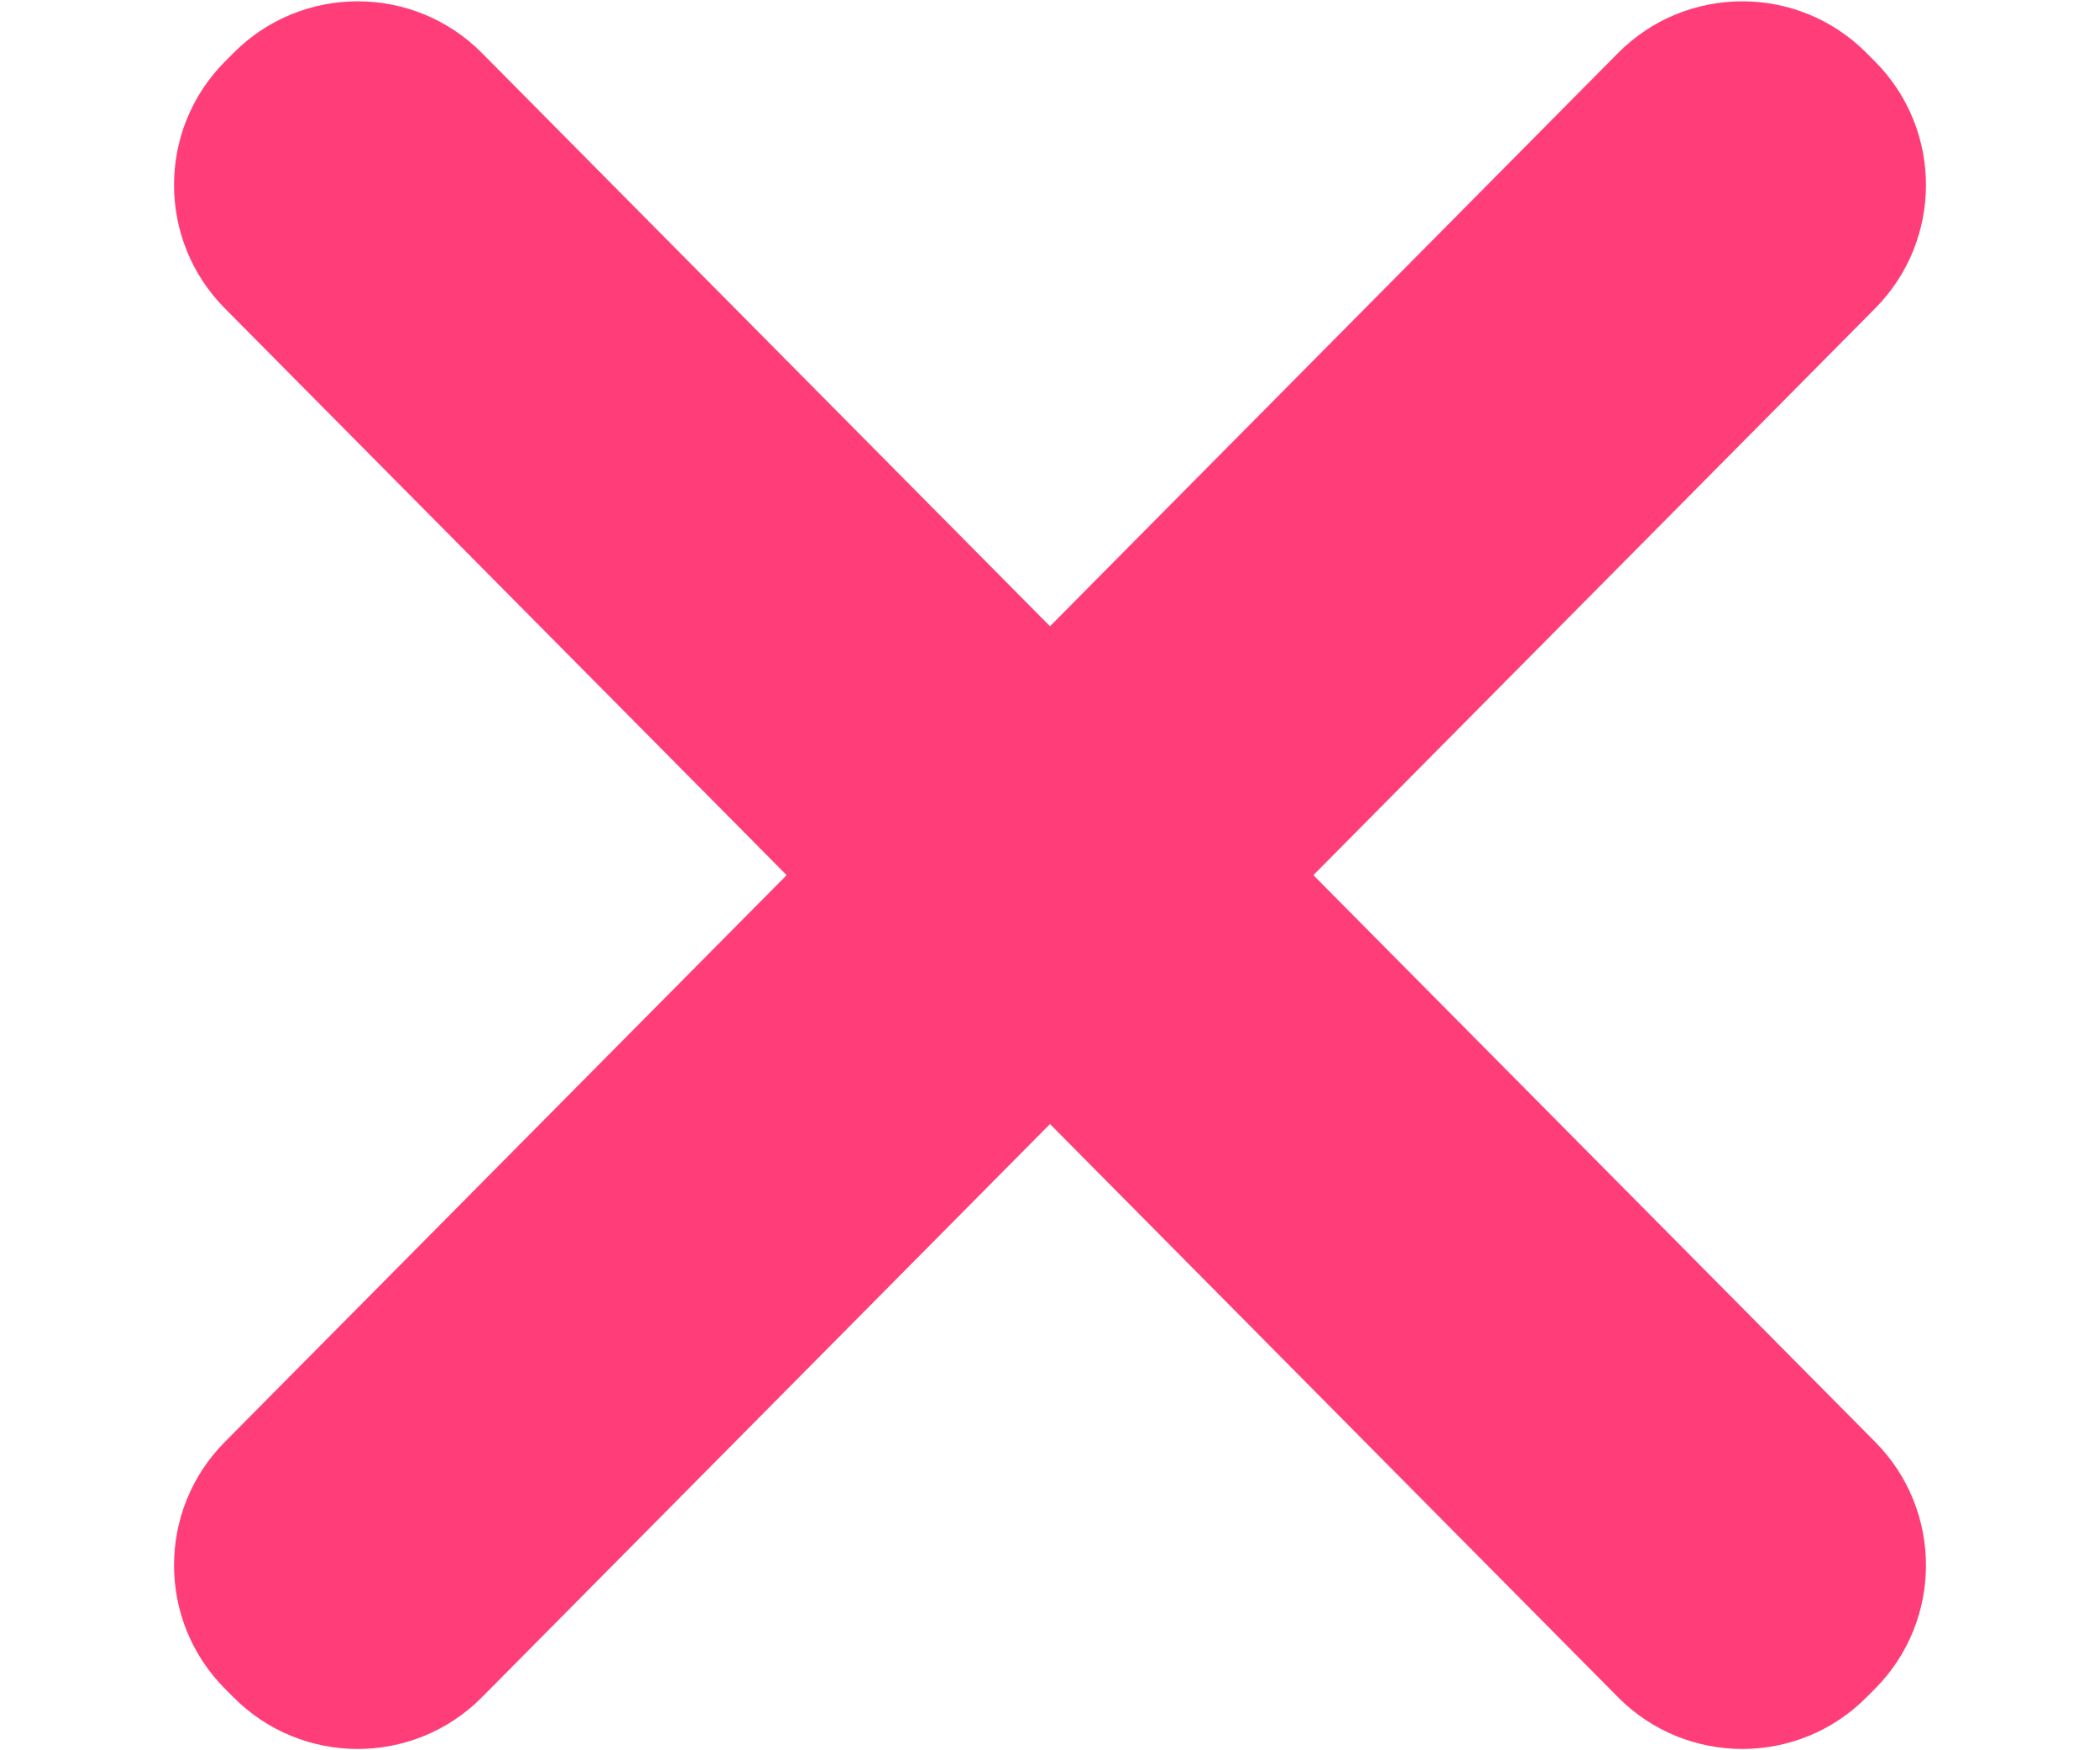 <svg width="12" height="10" viewBox="0 0 12 10" fill="none" xmlns="http://www.w3.org/2000/svg">
<path fill-rule="evenodd" clip-rule="evenodd" d="M1.284 9.647C0.898 9.257 0.898 8.629 1.284 8.239L4.495 5L1.284 1.761C0.898 1.371 0.898 0.743 1.284 0.353L1.334 0.303C1.725 -0.091 2.363 -0.091 2.754 0.303L6 3.578L9.246 0.303C9.637 -0.091 10.275 -0.091 10.666 0.303L10.716 0.353C11.102 0.743 11.102 1.371 10.716 1.761L7.505 5L10.716 8.239C11.102 8.629 11.102 9.257 10.716 9.647L10.666 9.697C10.275 10.091 9.637 10.091 9.246 9.697L6 6.422L2.754 9.697C2.363 10.091 1.725 10.091 1.334 9.697L1.284 9.647Z" fill="#FF3E79"/>
</svg>
